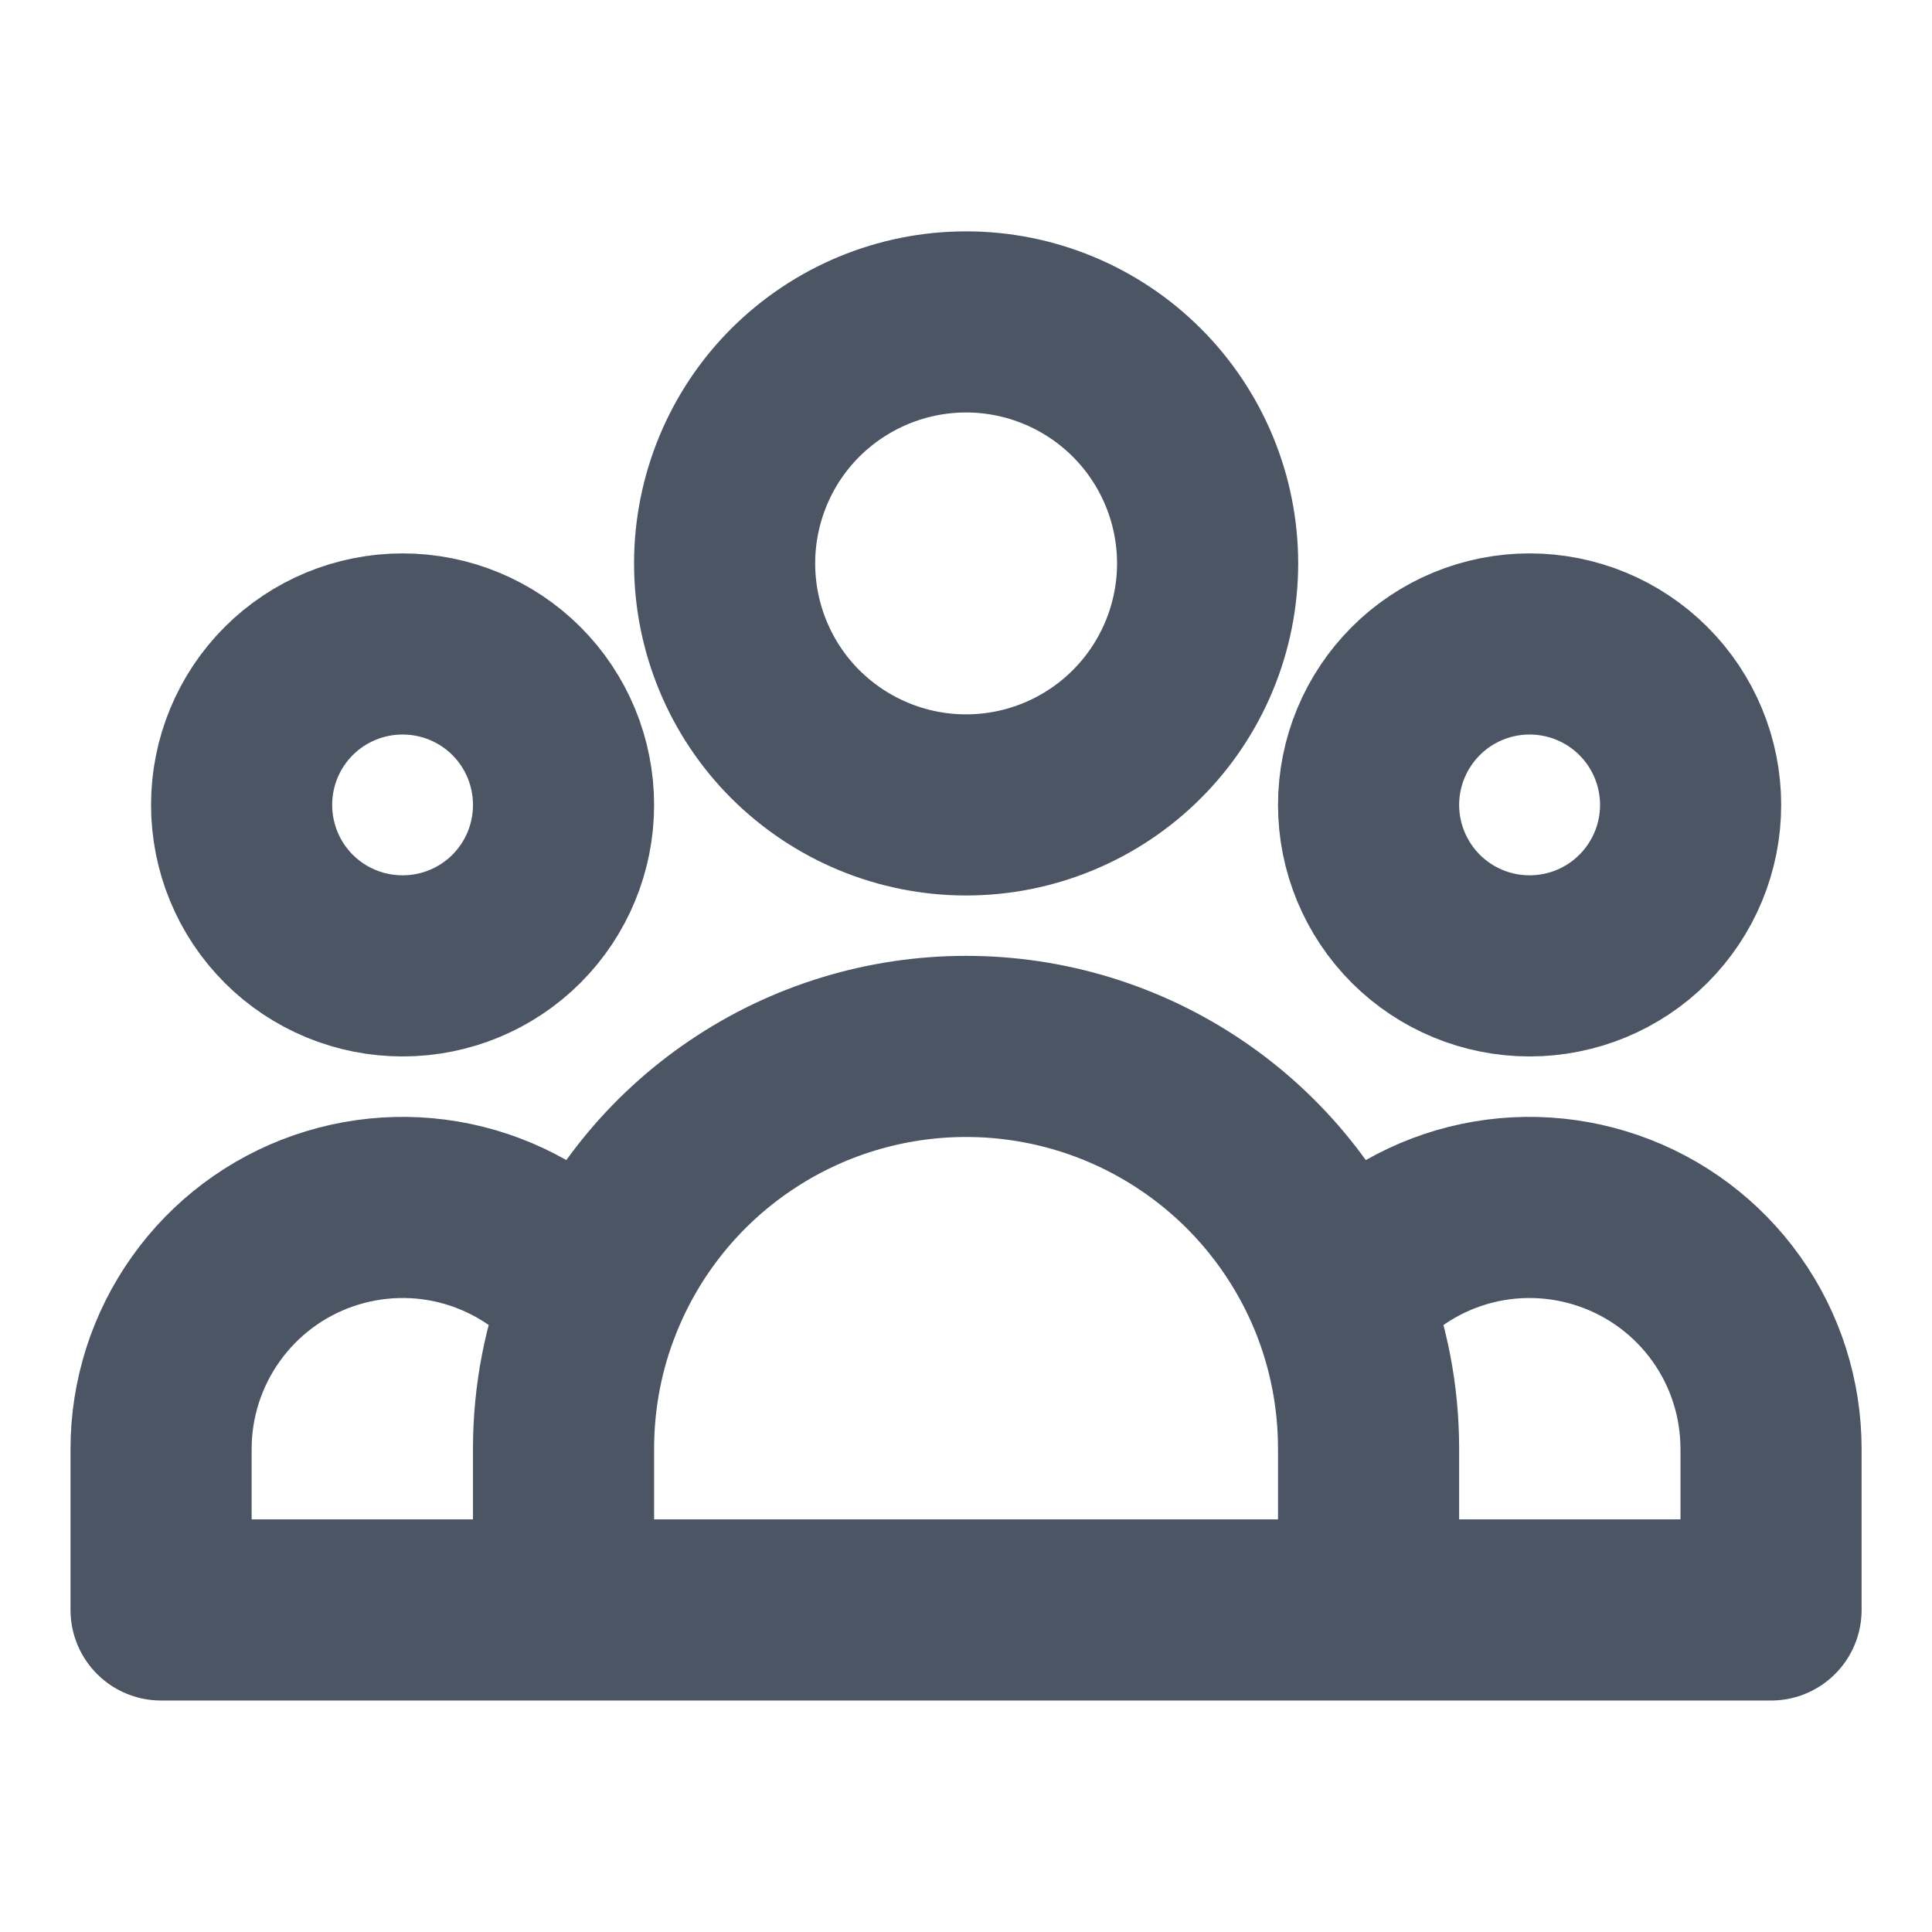 <svg width="16" height="16" viewBox="0 0 16 16" fill="none" xmlns="http://www.w3.org/2000/svg">
<path d="M11.334 13.333H14.667V11.999C14.667 11.584 14.538 11.178 14.297 10.84C14.056 10.501 13.715 10.246 13.322 10.11C12.93 9.974 12.504 9.963 12.105 10.08C11.707 10.197 11.354 10.435 11.097 10.761M11.334 13.333H4.667M11.334 13.333V11.999C11.334 11.562 11.25 11.144 11.097 10.761M11.097 10.761C10.849 10.143 10.422 9.612 9.87 9.239C9.318 8.865 8.667 8.666 8.001 8.666C7.334 8.666 6.683 8.865 6.131 9.239C5.579 9.612 5.152 10.143 4.905 10.761M4.667 13.333H1.334V11.999C1.334 11.584 1.464 11.178 1.705 10.84C1.946 10.501 2.286 10.246 2.679 10.11C3.072 9.974 3.497 9.963 3.896 10.08C4.295 10.197 4.647 10.435 4.905 10.761M4.667 13.333V11.999C4.667 11.562 4.751 11.144 4.905 10.761M10.001 4.666C10.001 5.196 9.79 5.705 9.415 6.08C9.04 6.455 8.531 6.666 8.001 6.666C7.47 6.666 6.962 6.455 6.586 6.08C6.211 5.705 6.001 5.196 6.001 4.666C6.001 4.136 6.211 3.627 6.586 3.252C6.962 2.877 7.47 2.666 8.001 2.666C8.531 2.666 9.04 2.877 9.415 3.252C9.79 3.627 10.001 4.136 10.001 4.666ZM14.001 6.666C14.001 7.02 13.86 7.359 13.61 7.609C13.36 7.859 13.021 7.999 12.667 7.999C12.314 7.999 11.975 7.859 11.725 7.609C11.475 7.359 11.334 7.02 11.334 6.666C11.334 6.312 11.475 5.973 11.725 5.723C11.975 5.473 12.314 5.333 12.667 5.333C13.021 5.333 13.36 5.473 13.61 5.723C13.86 5.973 14.001 6.312 14.001 6.666ZM4.667 6.666C4.667 7.02 4.527 7.359 4.277 7.609C4.027 7.859 3.688 7.999 3.334 7.999C2.98 7.999 2.641 7.859 2.391 7.609C2.141 7.359 2.001 7.02 2.001 6.666C2.001 6.312 2.141 5.973 2.391 5.723C2.641 5.473 2.98 5.333 3.334 5.333C3.688 5.333 4.027 5.473 4.277 5.723C4.527 5.973 4.667 6.312 4.667 6.666Z" stroke="#4B5563" stroke-width="1.5" stroke-linecap="round" stroke-linejoin="round"/>
</svg>
